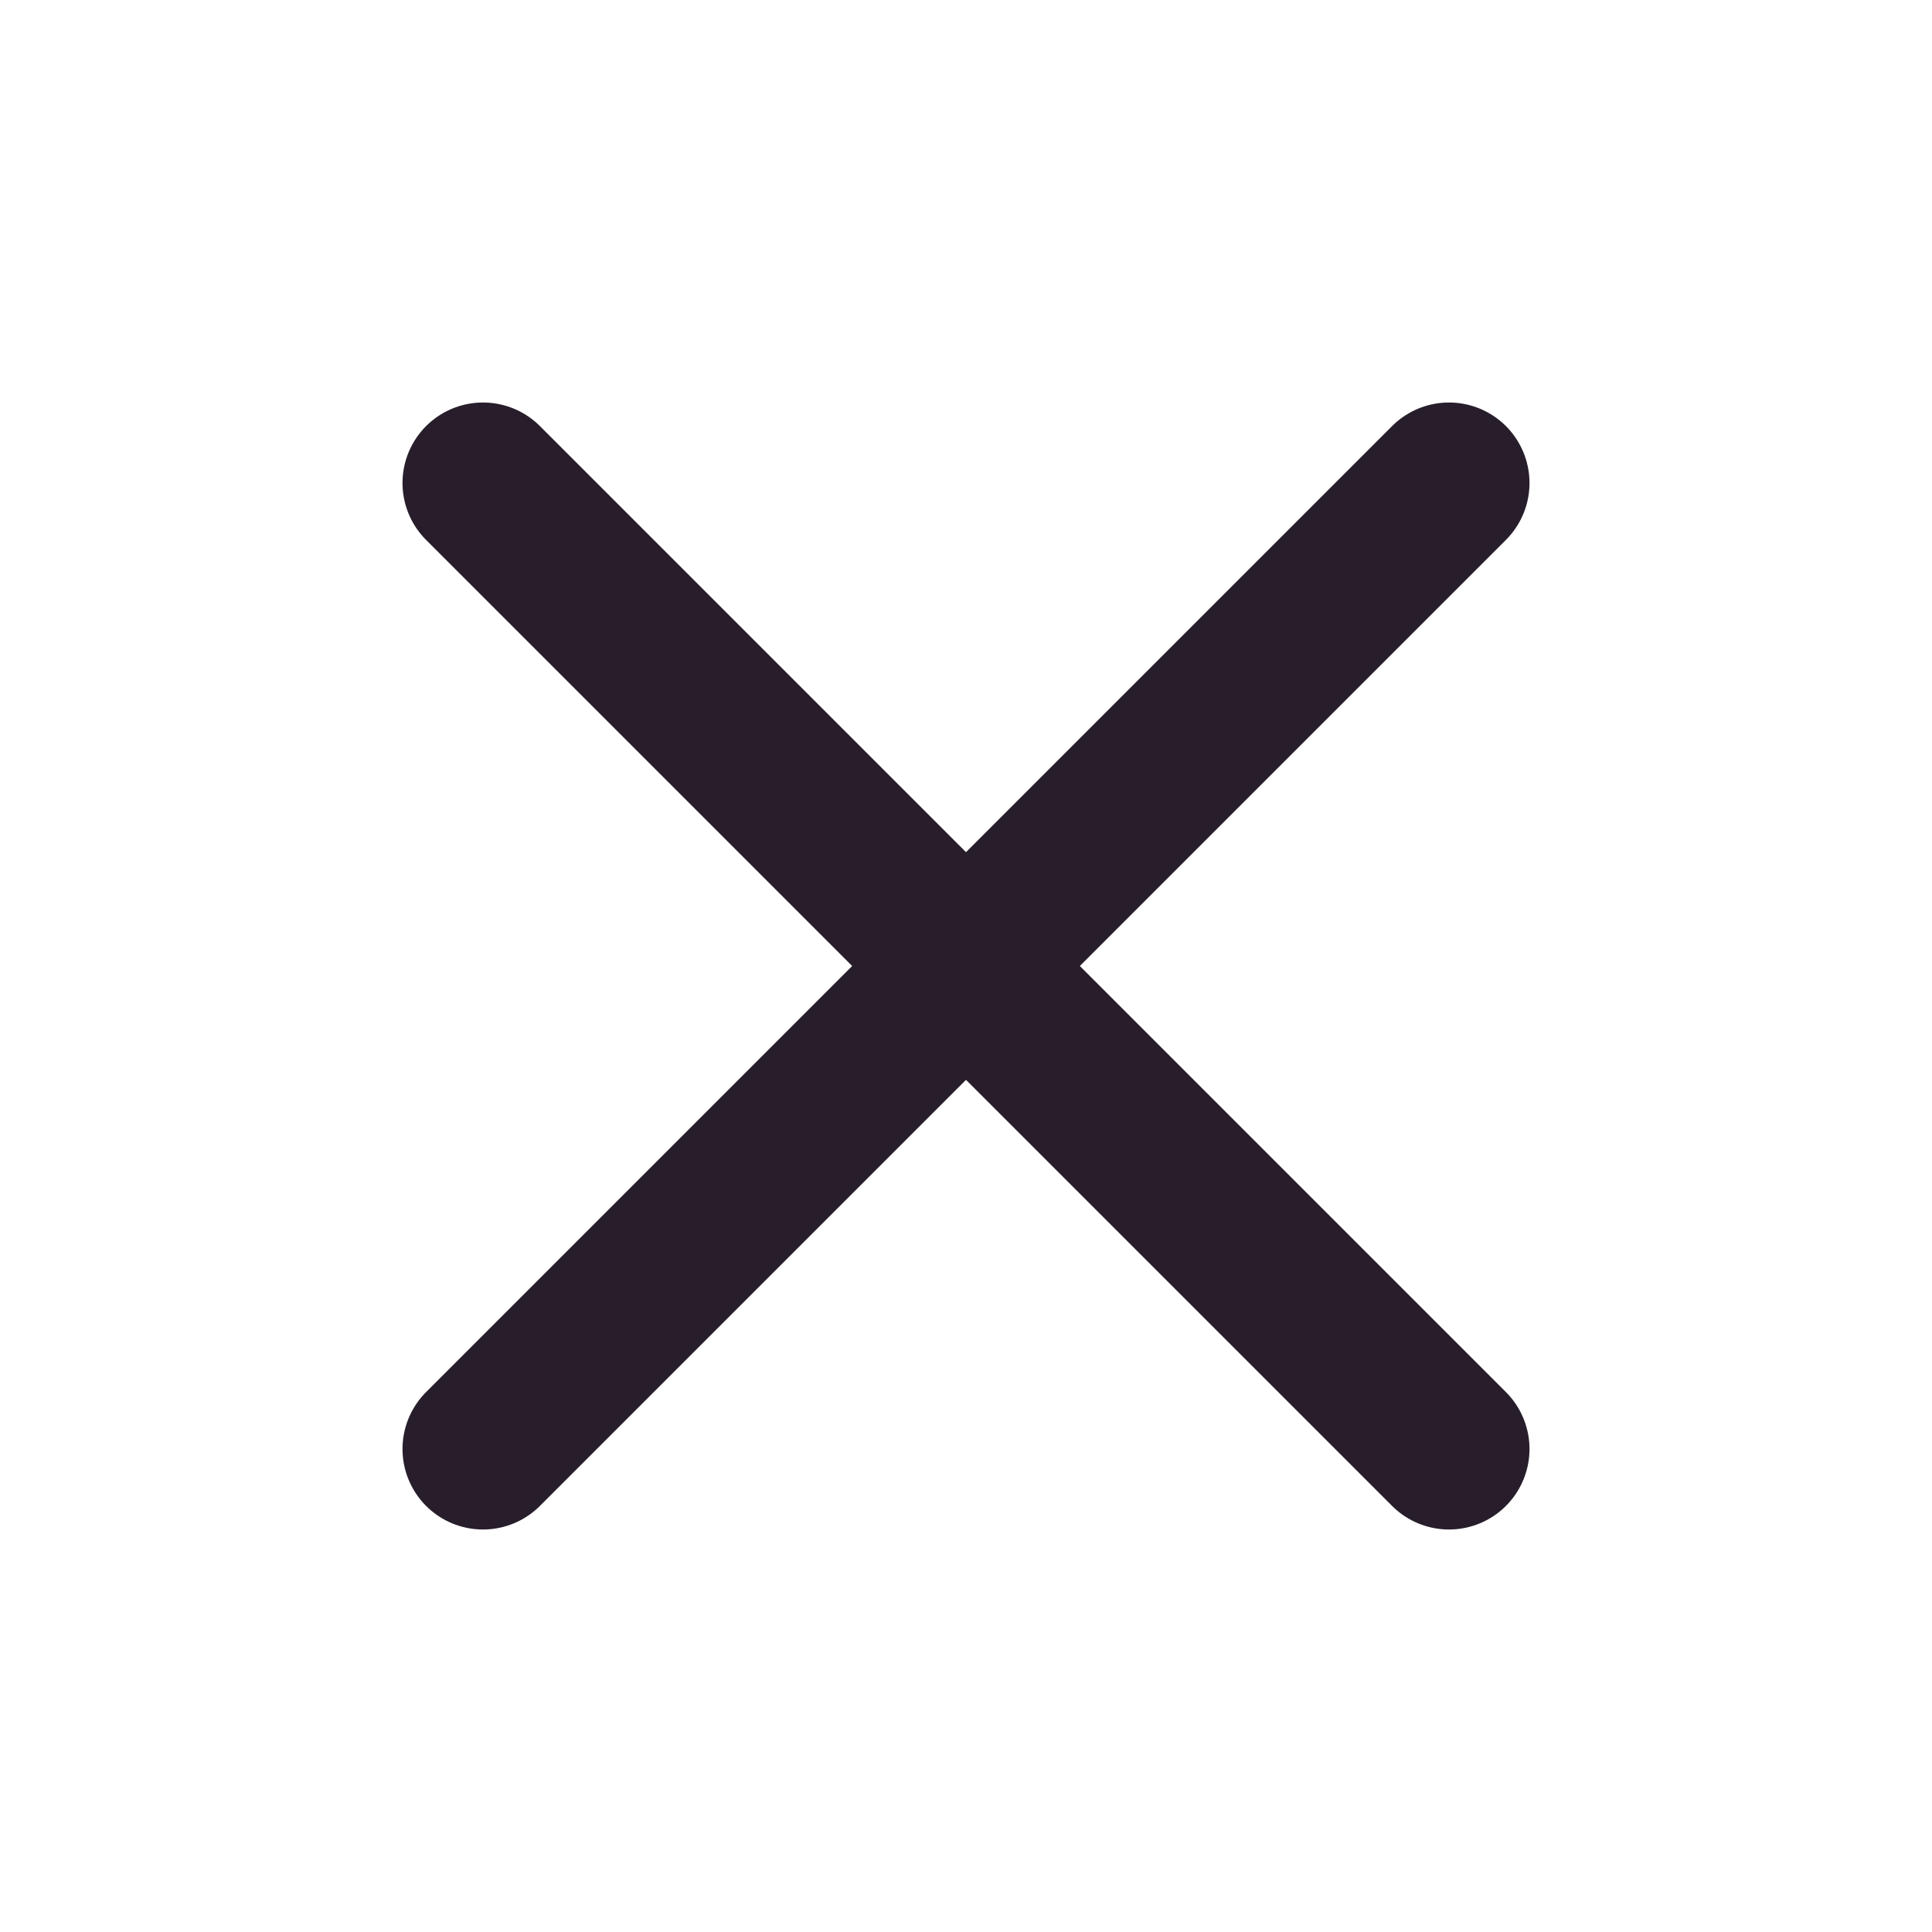 <svg width="24" height="24" viewBox="0 0 24 24" fill="none" xmlns="http://www.w3.org/2000/svg">
<path d="M18 6L6 18" stroke="#281E2B" stroke-width="2" stroke-linecap="round" stroke-linejoin="round"/>
<path d="M6 6L18 18" stroke="#281E2B" stroke-width="2" stroke-linecap="round" stroke-linejoin="round"/>
</svg>
